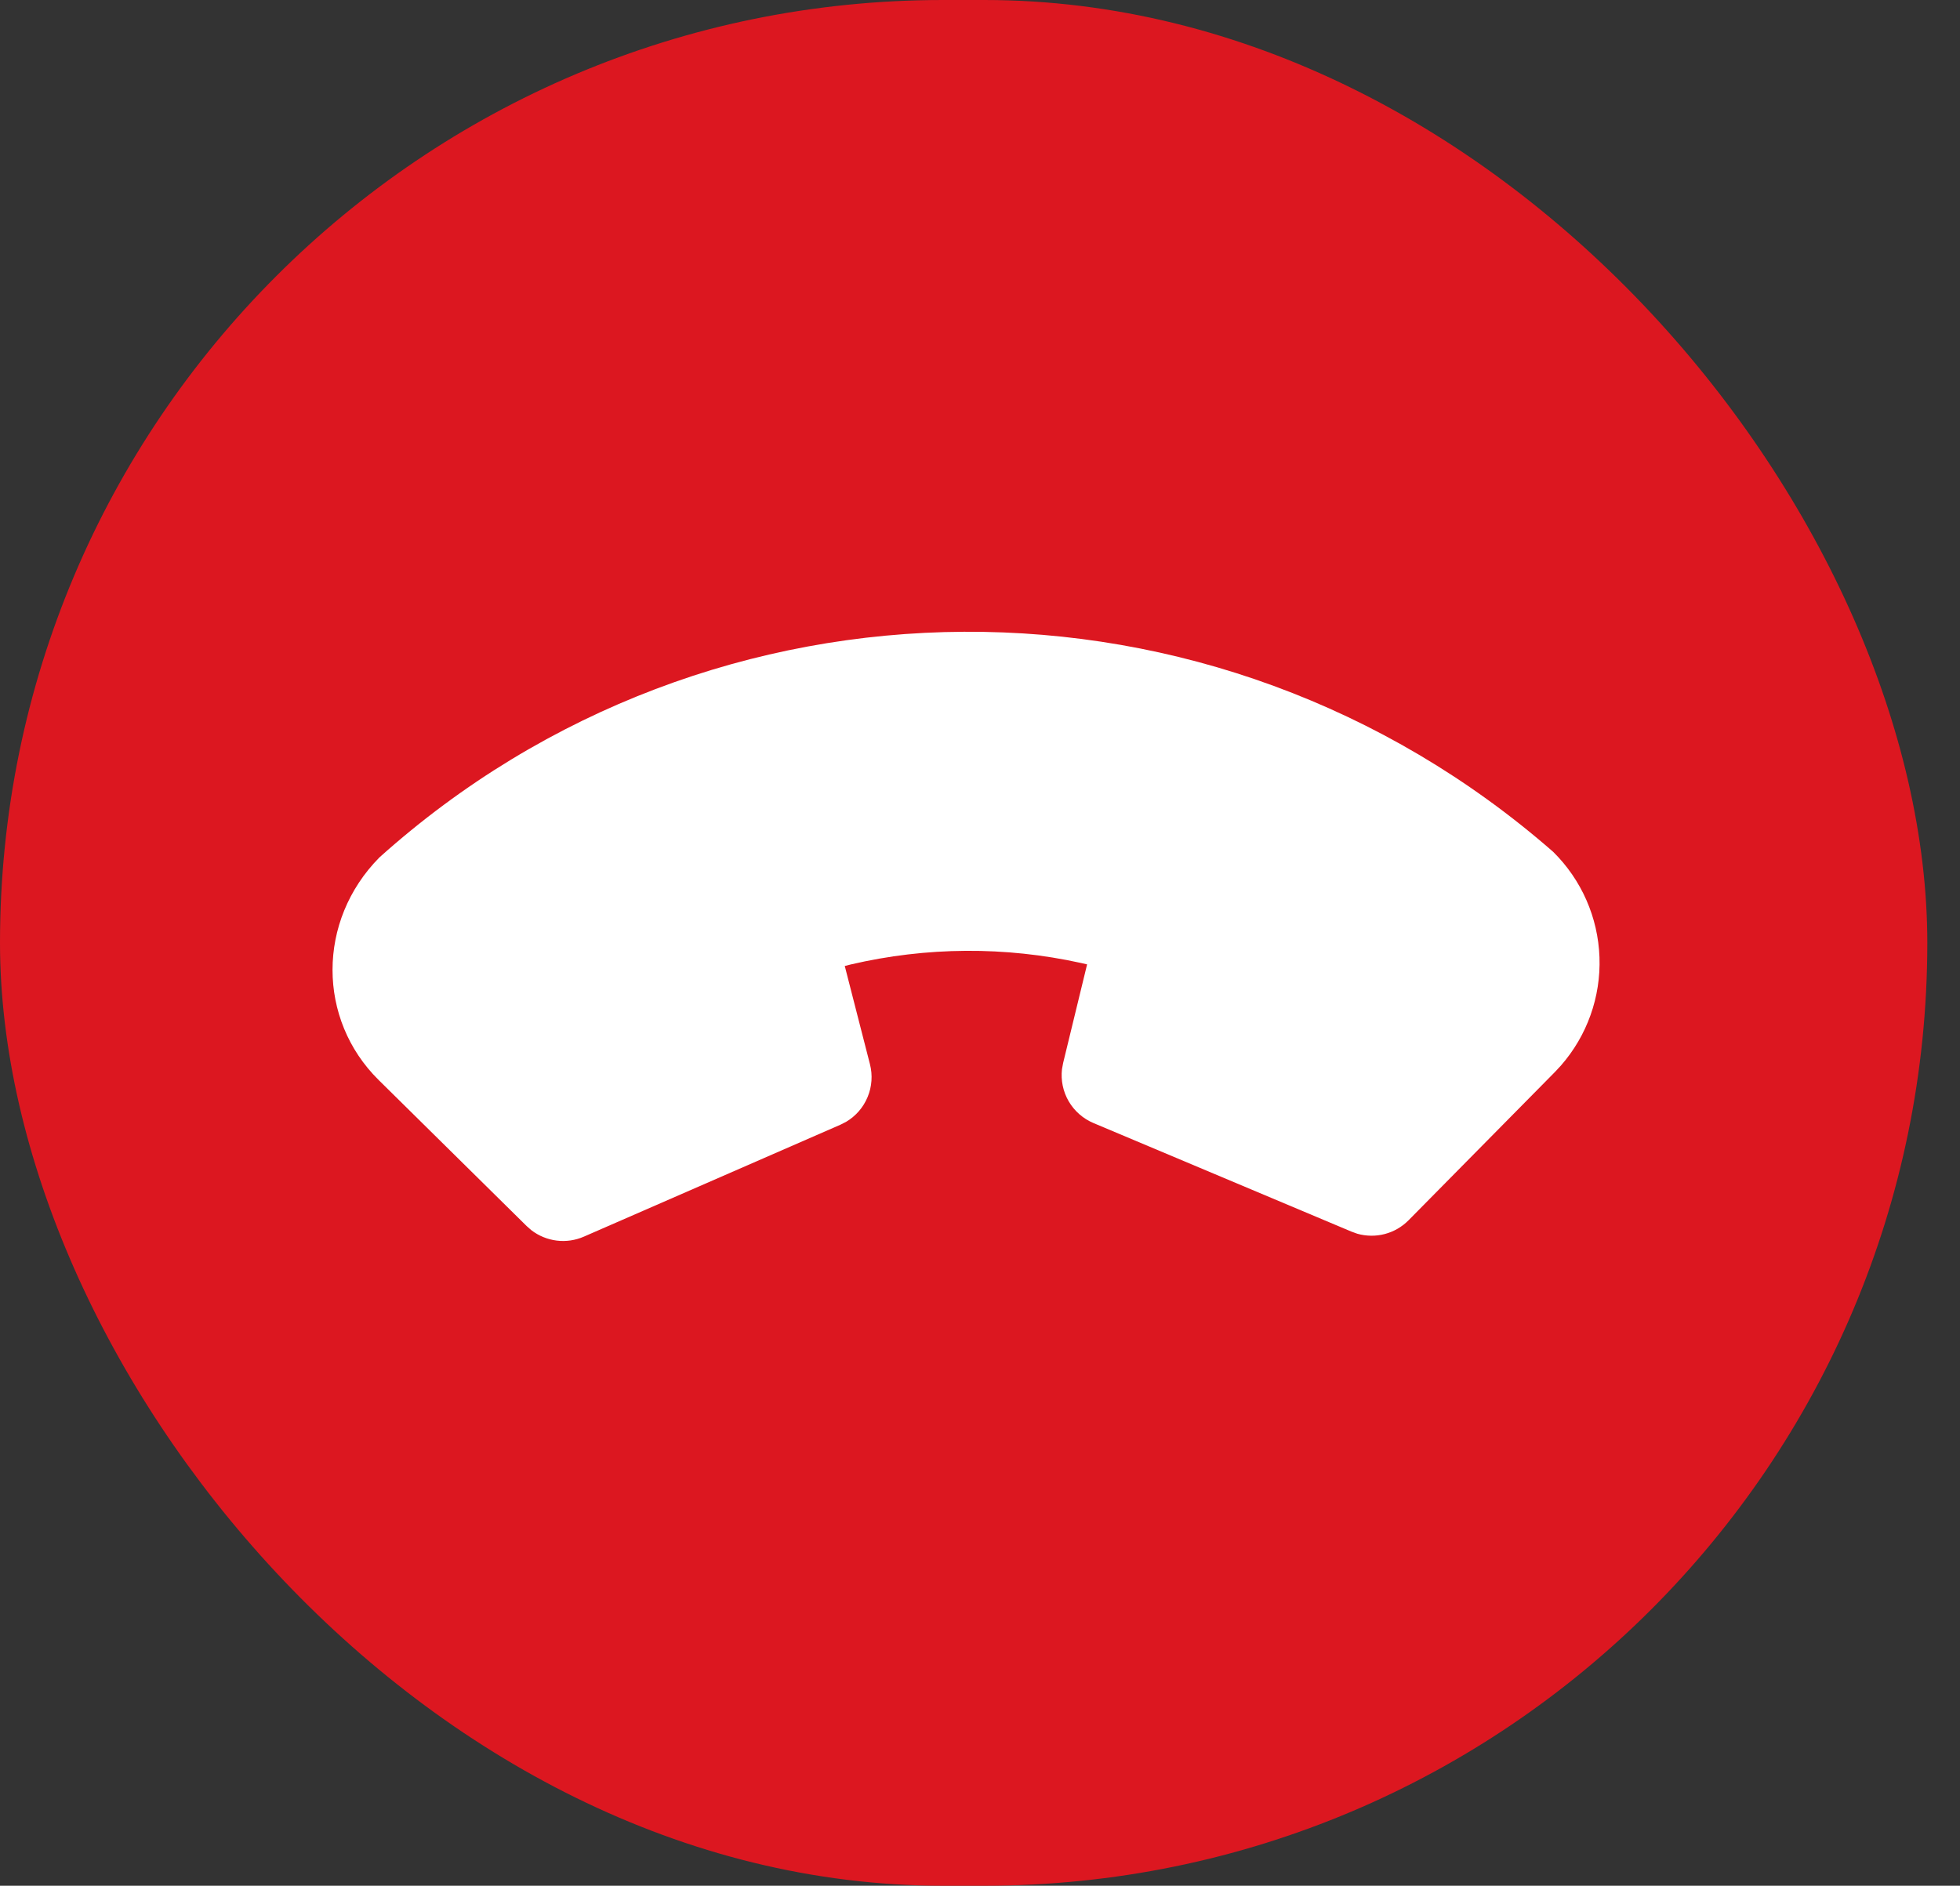 <svg width="53" height="51" viewBox="0 0 53 51" fill="none" xmlns="http://www.w3.org/2000/svg">
<rect x="0" y="0" width="53" height="51" fill="#333333" stroke="none"/>
<rect width="52.116" height="51" rx="25.5" fill="#DC1720"/>
<path d="M38.089 33.002C37.912 33.181 37.691 33.31 37.447 33.374C37.203 33.438 36.947 33.435 36.704 33.367L36.544 33.309L29.568 30.373C29.288 30.255 29.053 30.049 28.899 29.786C28.746 29.523 28.682 29.218 28.717 28.915L28.748 28.748L29.396 26.082L29.231 26.044C27.179 25.592 25.052 25.606 23.006 26.084L22.843 26.125L23.524 28.781C23.6 29.076 23.578 29.388 23.461 29.669C23.345 29.951 23.14 30.186 22.878 30.341L22.726 30.418L15.789 33.445C15.558 33.546 15.304 33.583 15.054 33.552C14.804 33.521 14.567 33.424 14.367 33.27L14.24 33.158L10.239 29.209C8.581 27.573 8.564 24.904 10.261 23.188C19.252 15.122 32.844 15.033 41.999 23.038C42.765 23.794 43.213 24.813 43.251 25.888C43.29 26.962 42.916 28.011 42.207 28.82L42.038 29.001L38.089 33.002Z" fill="white"/>
</svg>
